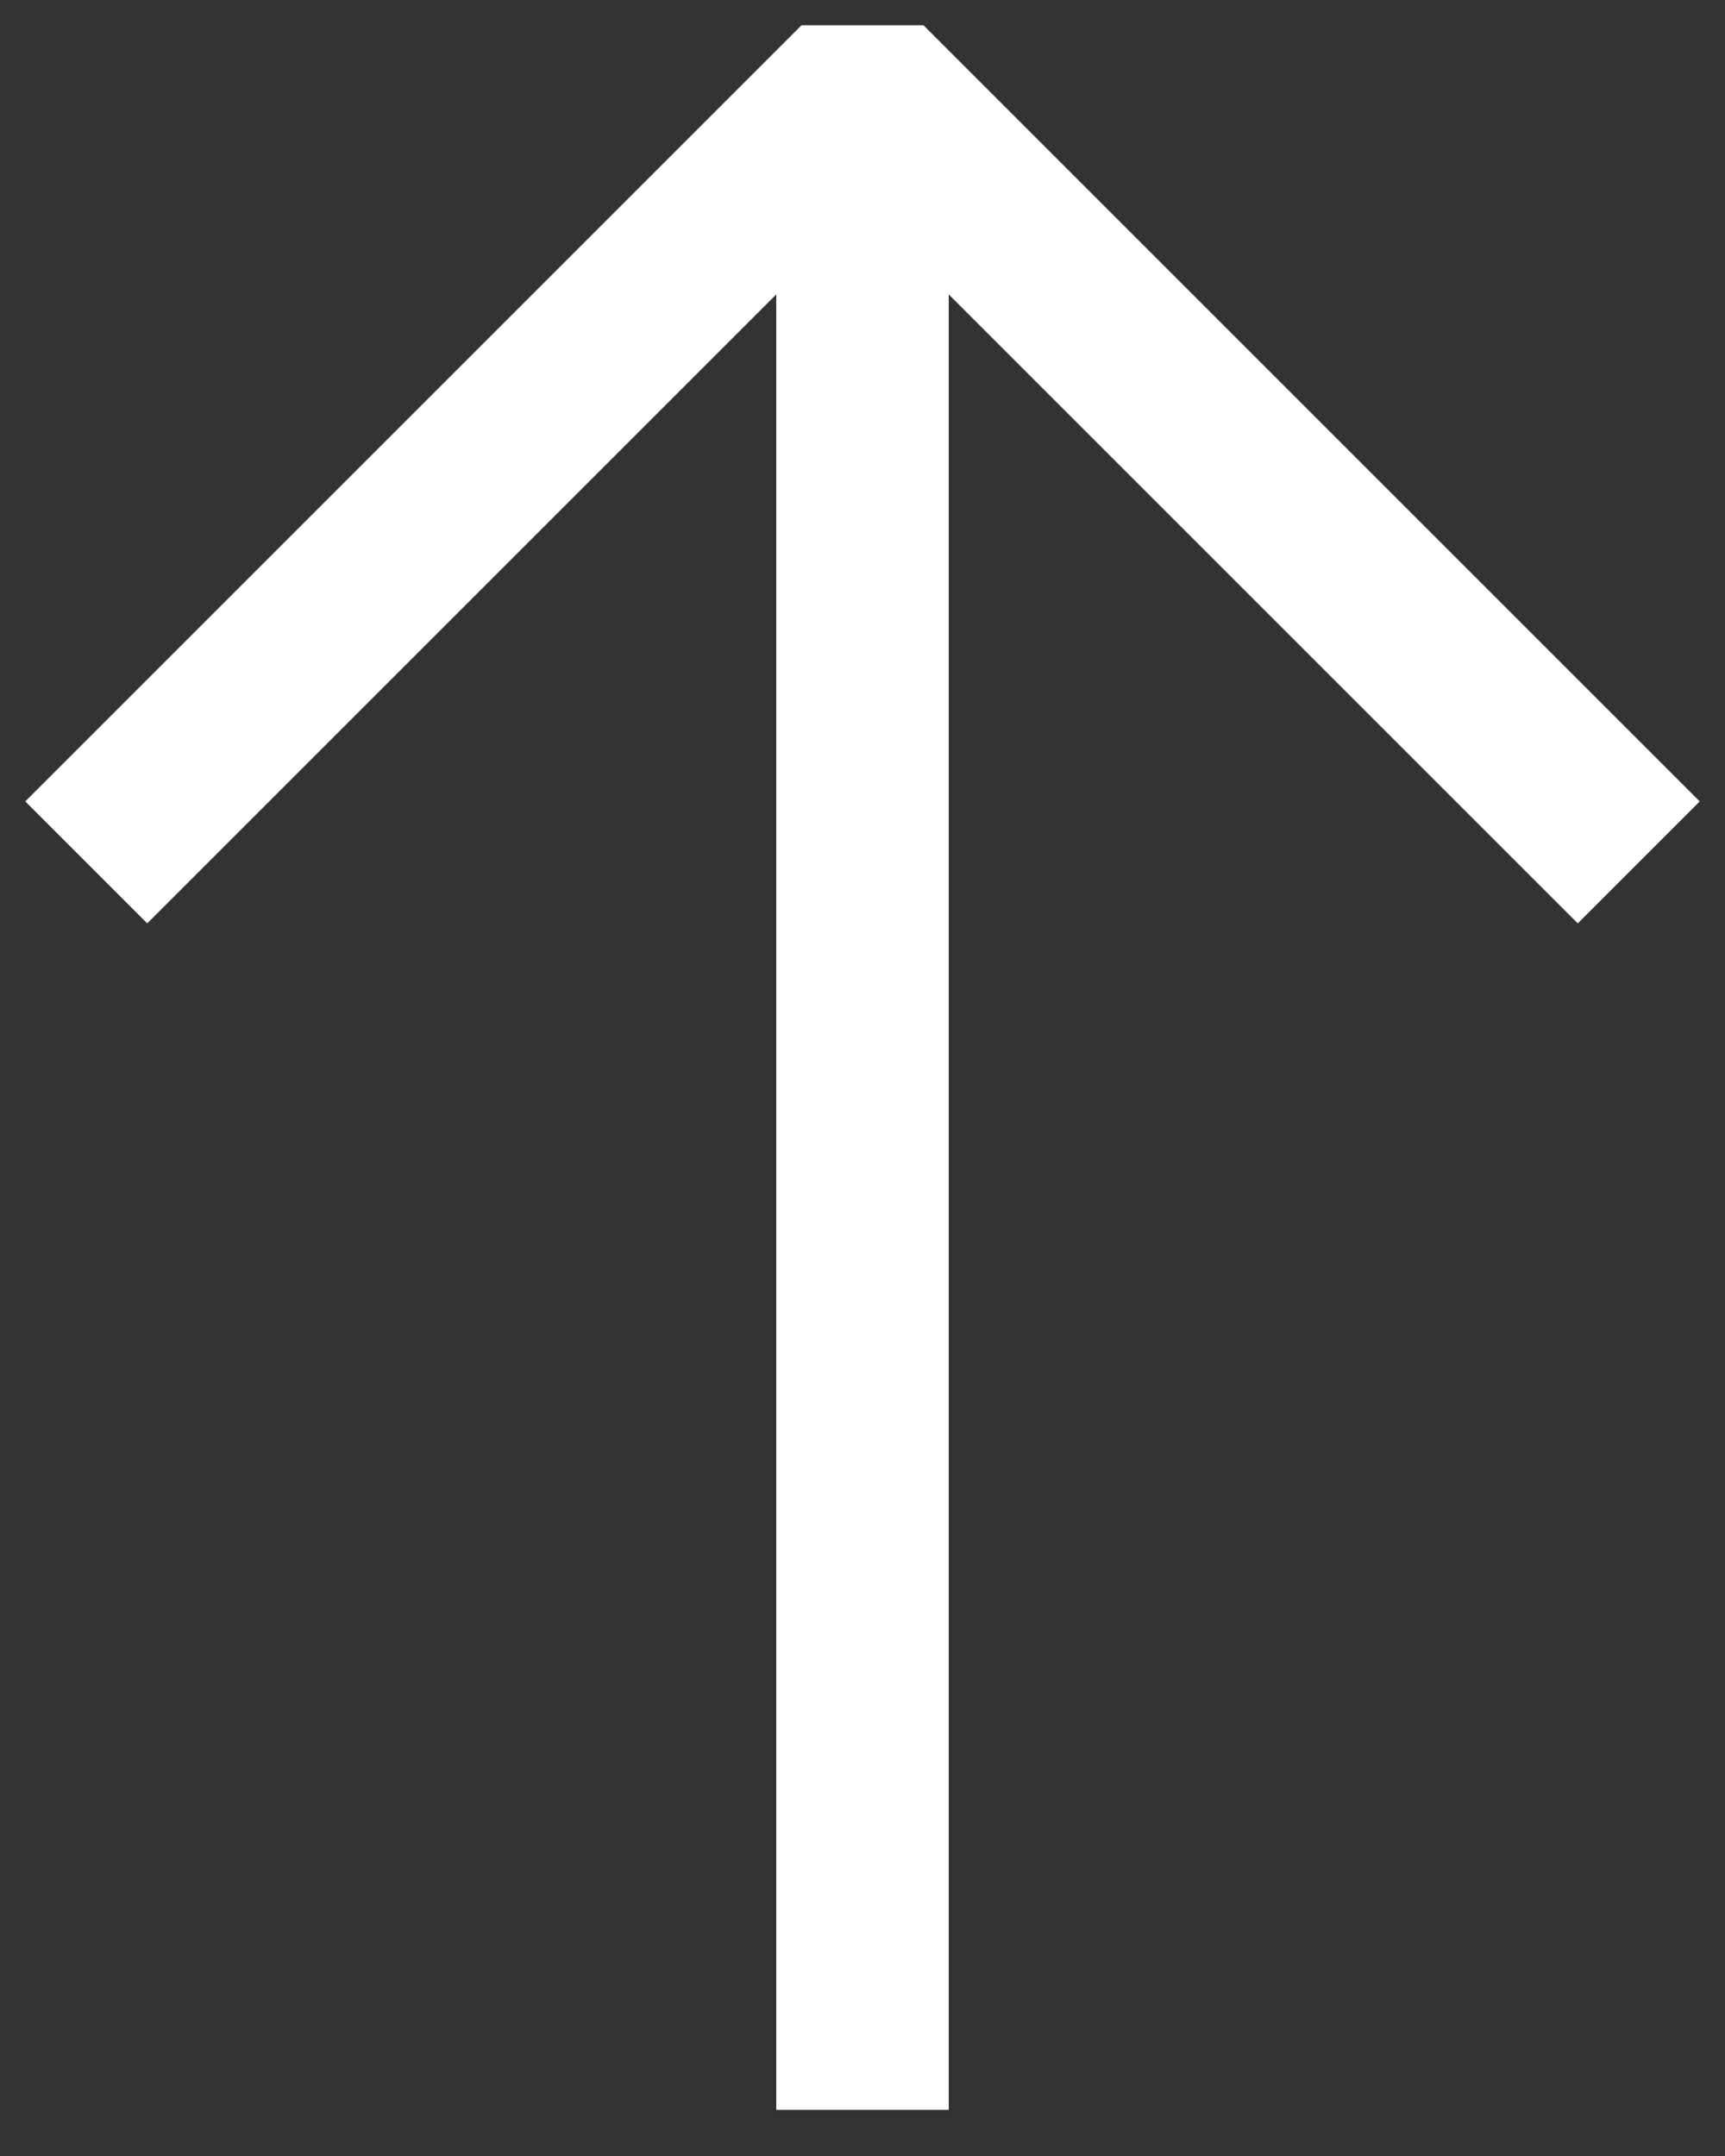 <svg width="20" height="25" viewBox="0 0 20 25" fill="none" xmlns="http://www.w3.org/2000/svg">
<rect x="0" y="0" width="20" height="25" fill="#333333" stroke="none"/>
<path d="M10 24.465L10 1.064" stroke="white" stroke-width="2" stroke-miterlimit="10"/>
<path d="M19 10L10 1L1 10" stroke="white" stroke-width="2" stroke-miterlimit="10" stroke-linejoin="bevel"/>
</svg>
